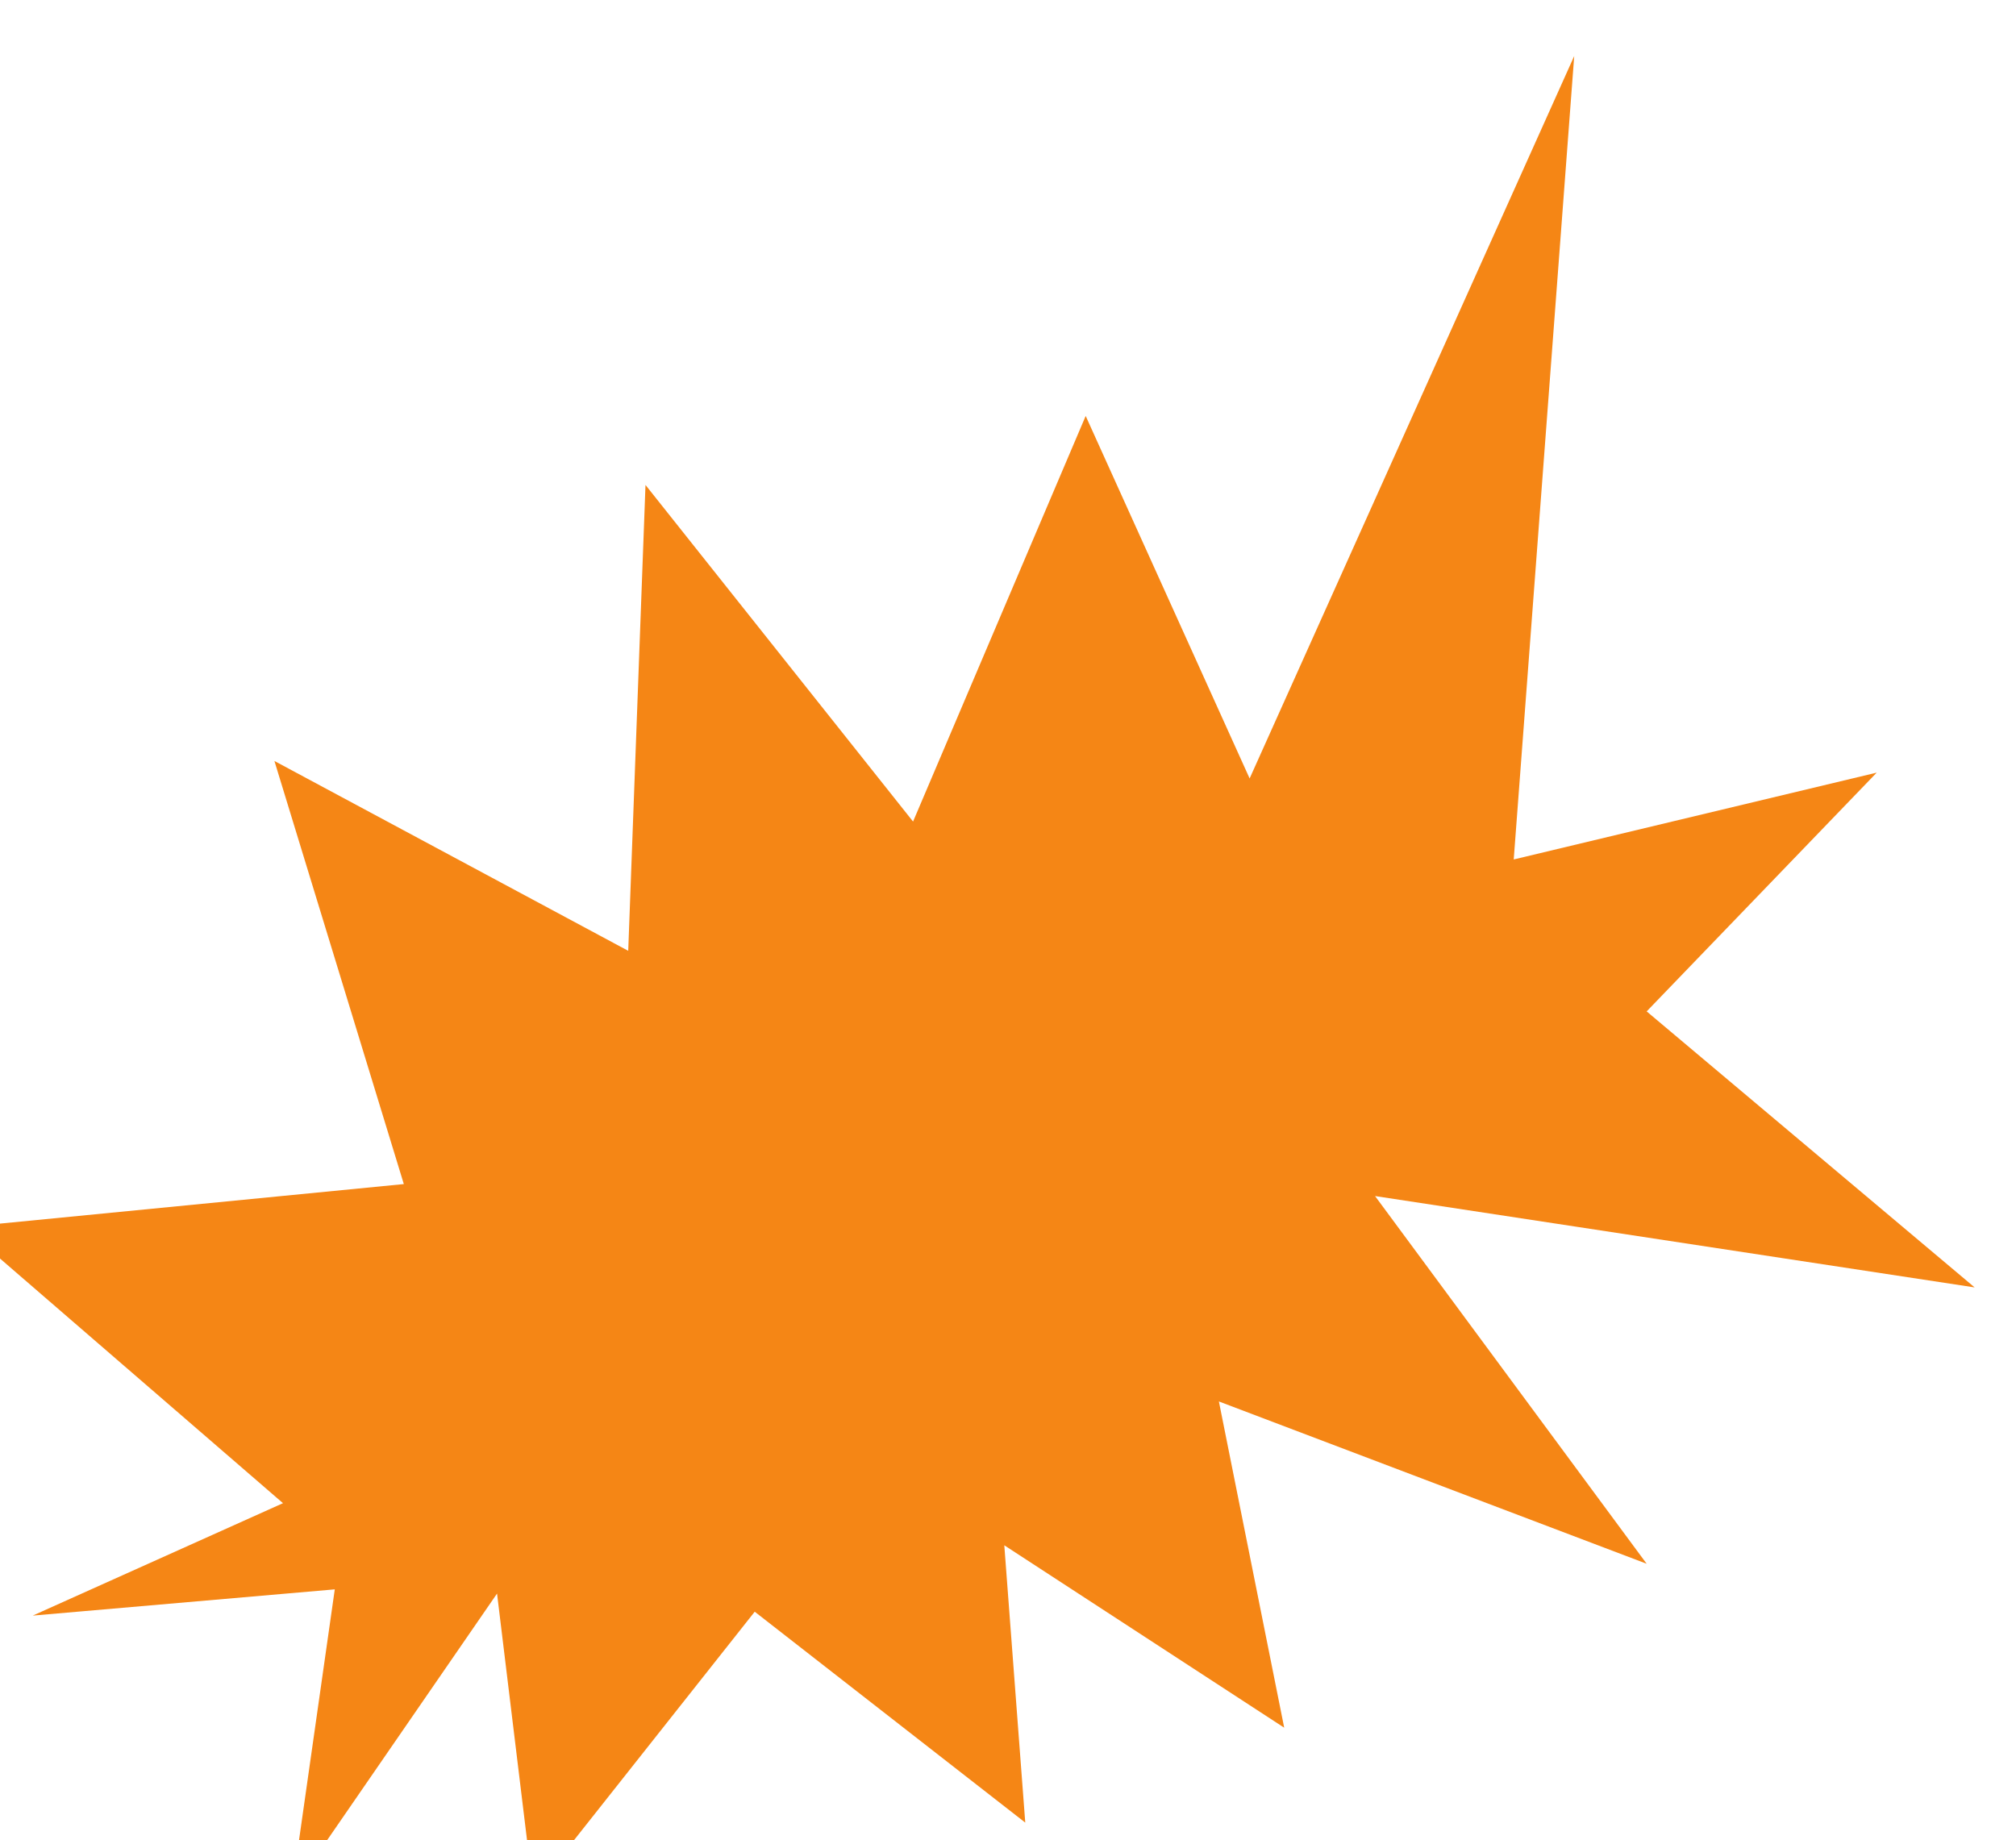 <?xml version="1.0" encoding="utf-8"?>
<svg class="hair" style="z-index:4;" width="82.755" height="75.547" viewBox="596.225 1693.24 82.755 75.547" xmlns="http://www.w3.org/2000/svg">
  <path id="path2342" style="fill:#f58615;fill-opacity:1;fill-rule:nonzero;stroke:none" d="m 4636.3,6426.1 11.19,-92 68.34,86.4 83.5,-65.1 -6.47,85.6 86.39,-56.3 -20.16,100.7 132.03,-50.1 -83.83,113.5 185.06,-28.2 -101.23,85.2 71,73.7 -112.03,-26.8 18.67,248 -100.18,-223 -50.6,111.9 -53.28,-125.2 -82.58,103.9 -5.33,-143.8 -109.2,58.6 39.94,-130.6 -135.84,-13.3 98.55,-85.2 -77.24,-34.7 93.22,8.1 -13.3,-93.3 63.38,92" transform="matrix(0.133, 0, 0, -0.133, 0, 2613.333)"/>
</svg>